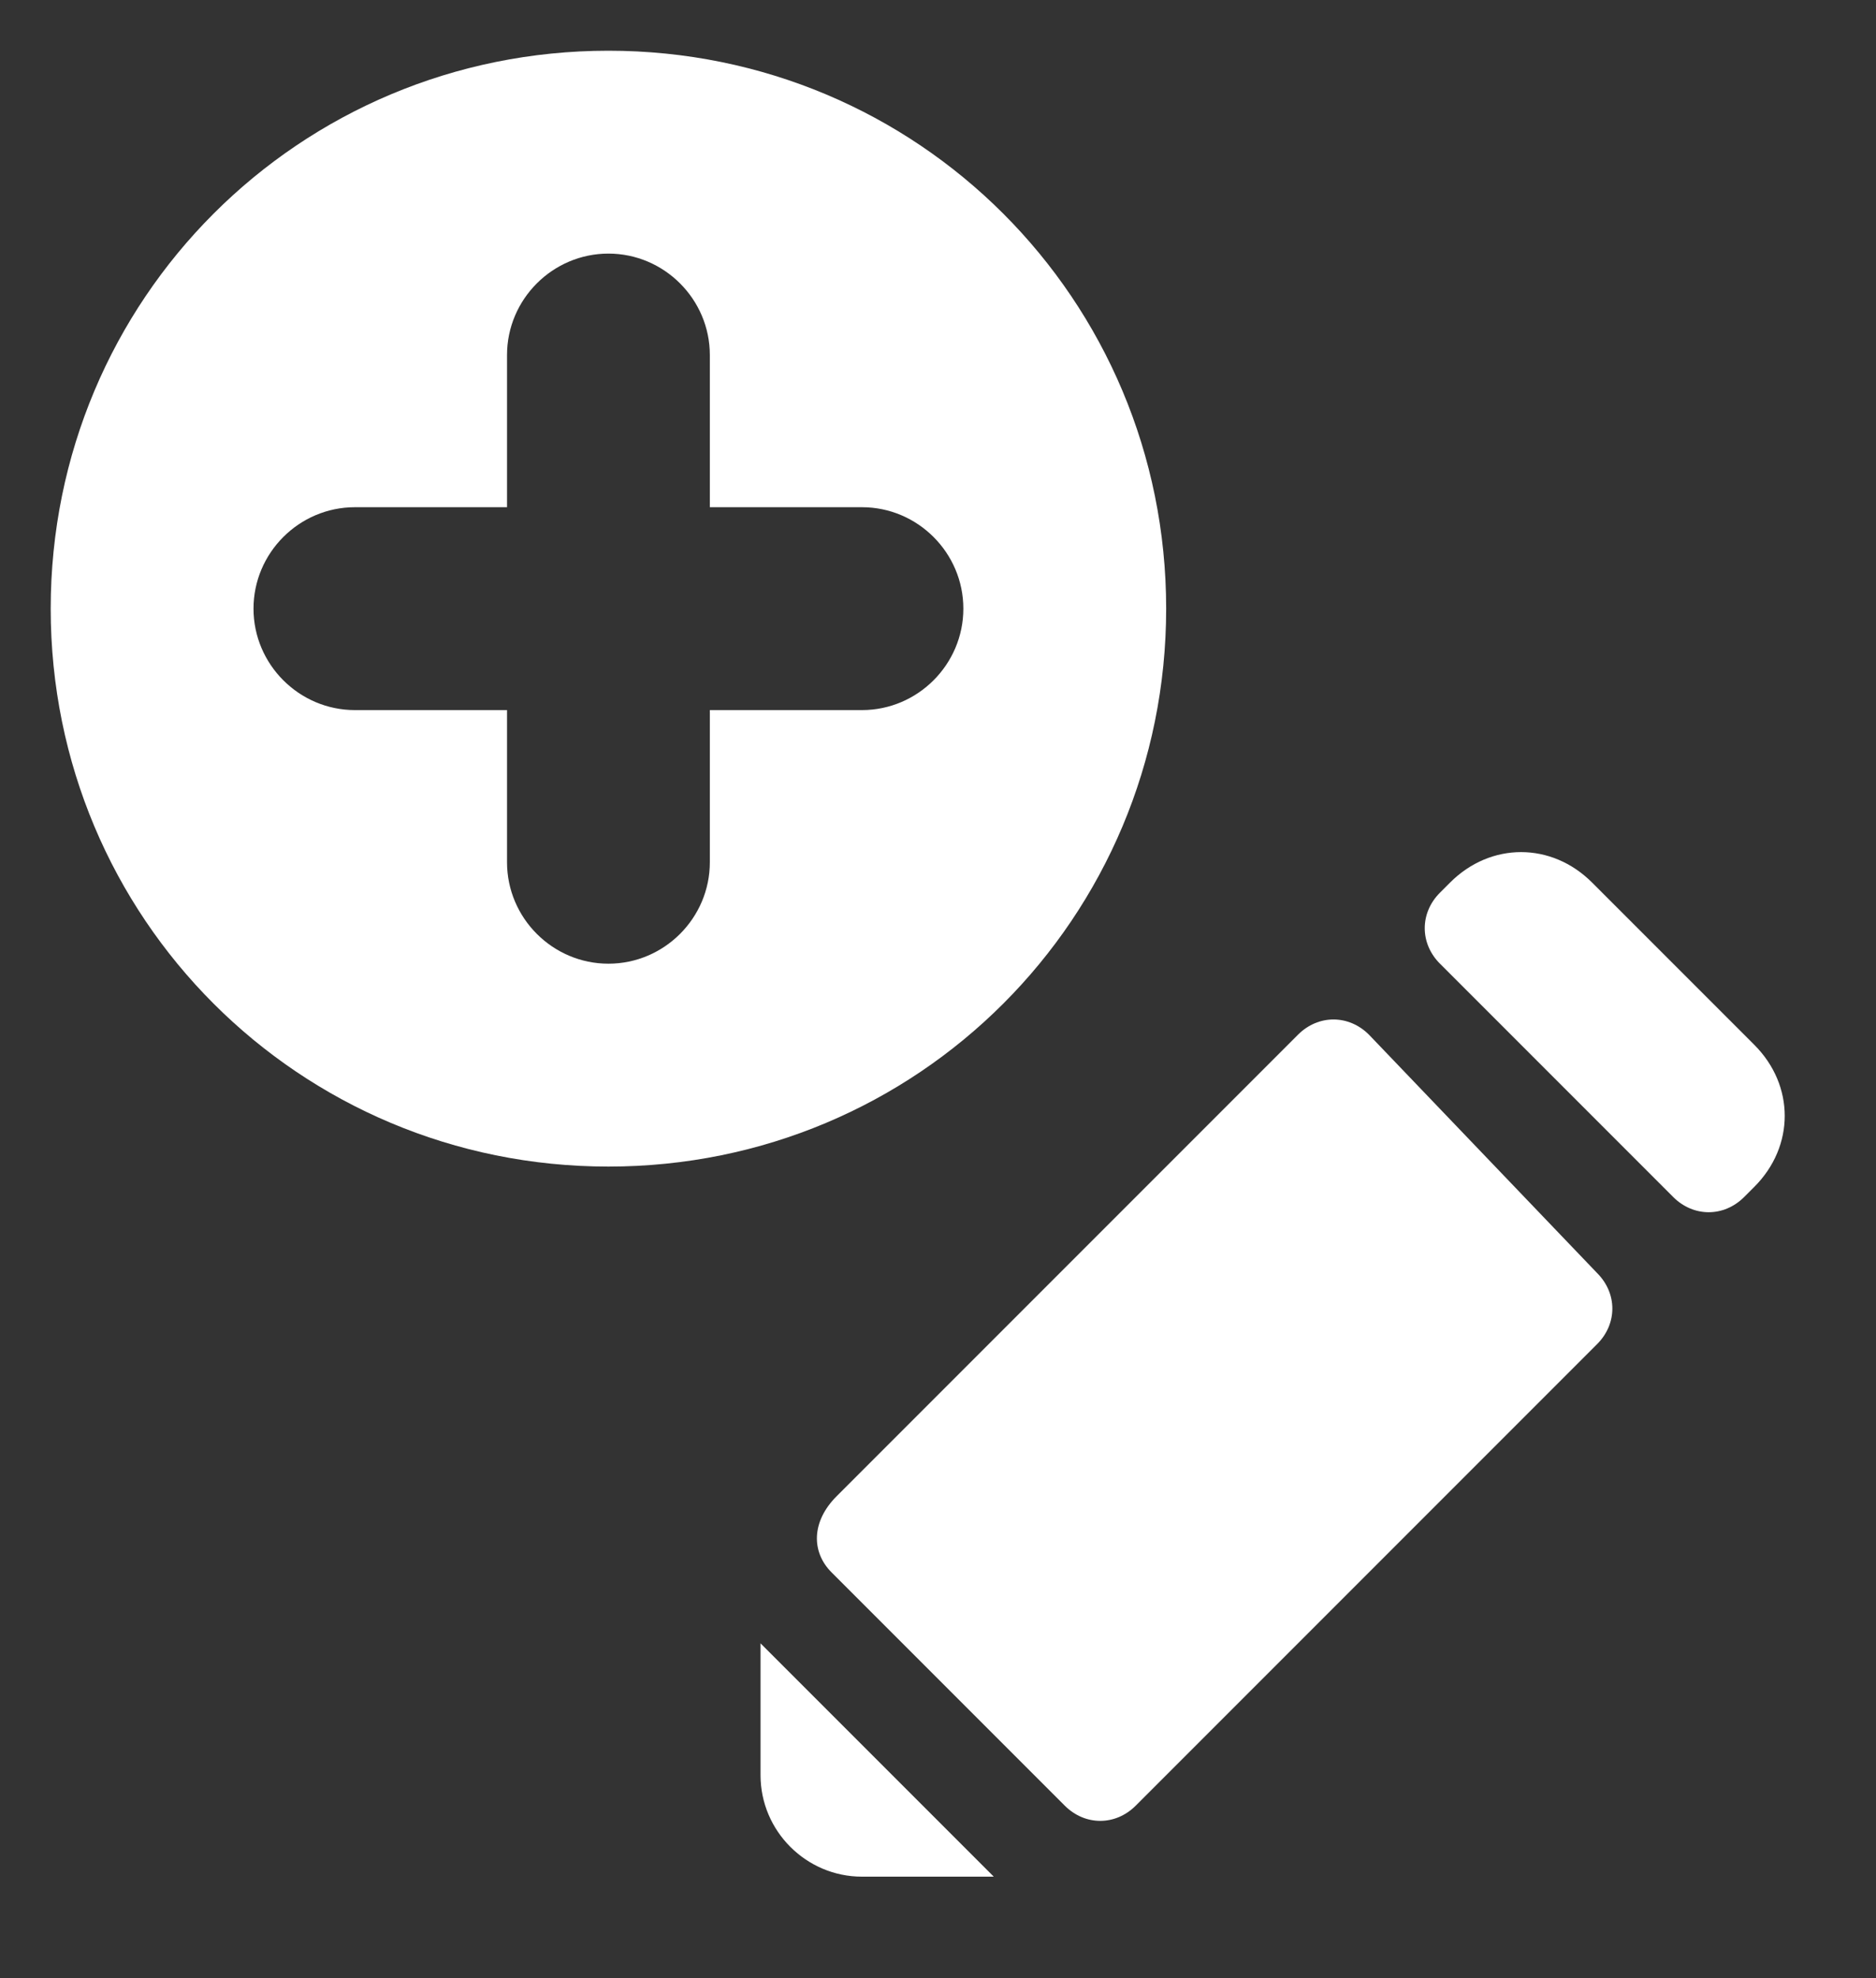 <svg width="37" height="39" viewBox="0 0 37 39" fill="none" xmlns="http://www.w3.org/2000/svg">
<rect x="0" y="0" width="37" height="39" fill="#333333" stroke="none"/>
<path d="M15 35C15 36.1 15.9 37 17 37H19.6L15 32.4V35Z" fill="white"/>
<path d="M34.6 20.6L31.4 17.4C30.6 16.6 29.4 16.6 28.6 17.4L28.4 17.6C28 18 28 18.6 28.4 19L33 23.6C33.4 24 34 24 34.4 23.6L34.6 23.4C35.4 22.6 35.4 21.4 34.6 20.6Z" fill="white"/>
<path d="M27 20.4C26.6 20 26 20 25.6 20.4L16.5 29.5C16 30 16 30.6 16.4 31L21 35.6C21.4 36 22 36 22.4 35.6L31.5 26.5C31.9 26.1 31.9 25.5 31.5 25.1L27 20.4Z" fill="white"/>
<path d="M12 1C5.9 1 1 5.9 1 12C1 18.1 5.9 23 12 23C18.1 23 23 18.1 23 12C23 5.9 18.1 1 12 1ZM17 14H14V17C14 18.1 13.1 19 12 19C10.9 19 10 18.1 10 17V14H7C5.9 14 5 13.1 5 12C5 10.9 5.9 10 7 10H10V7C10 5.9 10.9 5 12 5C13.1 5 14 5.9 14 7V10H17C18.1 10 19 10.9 19 12C19 13.1 18.1 14 17 14Z" fill="white"/>
</svg>
